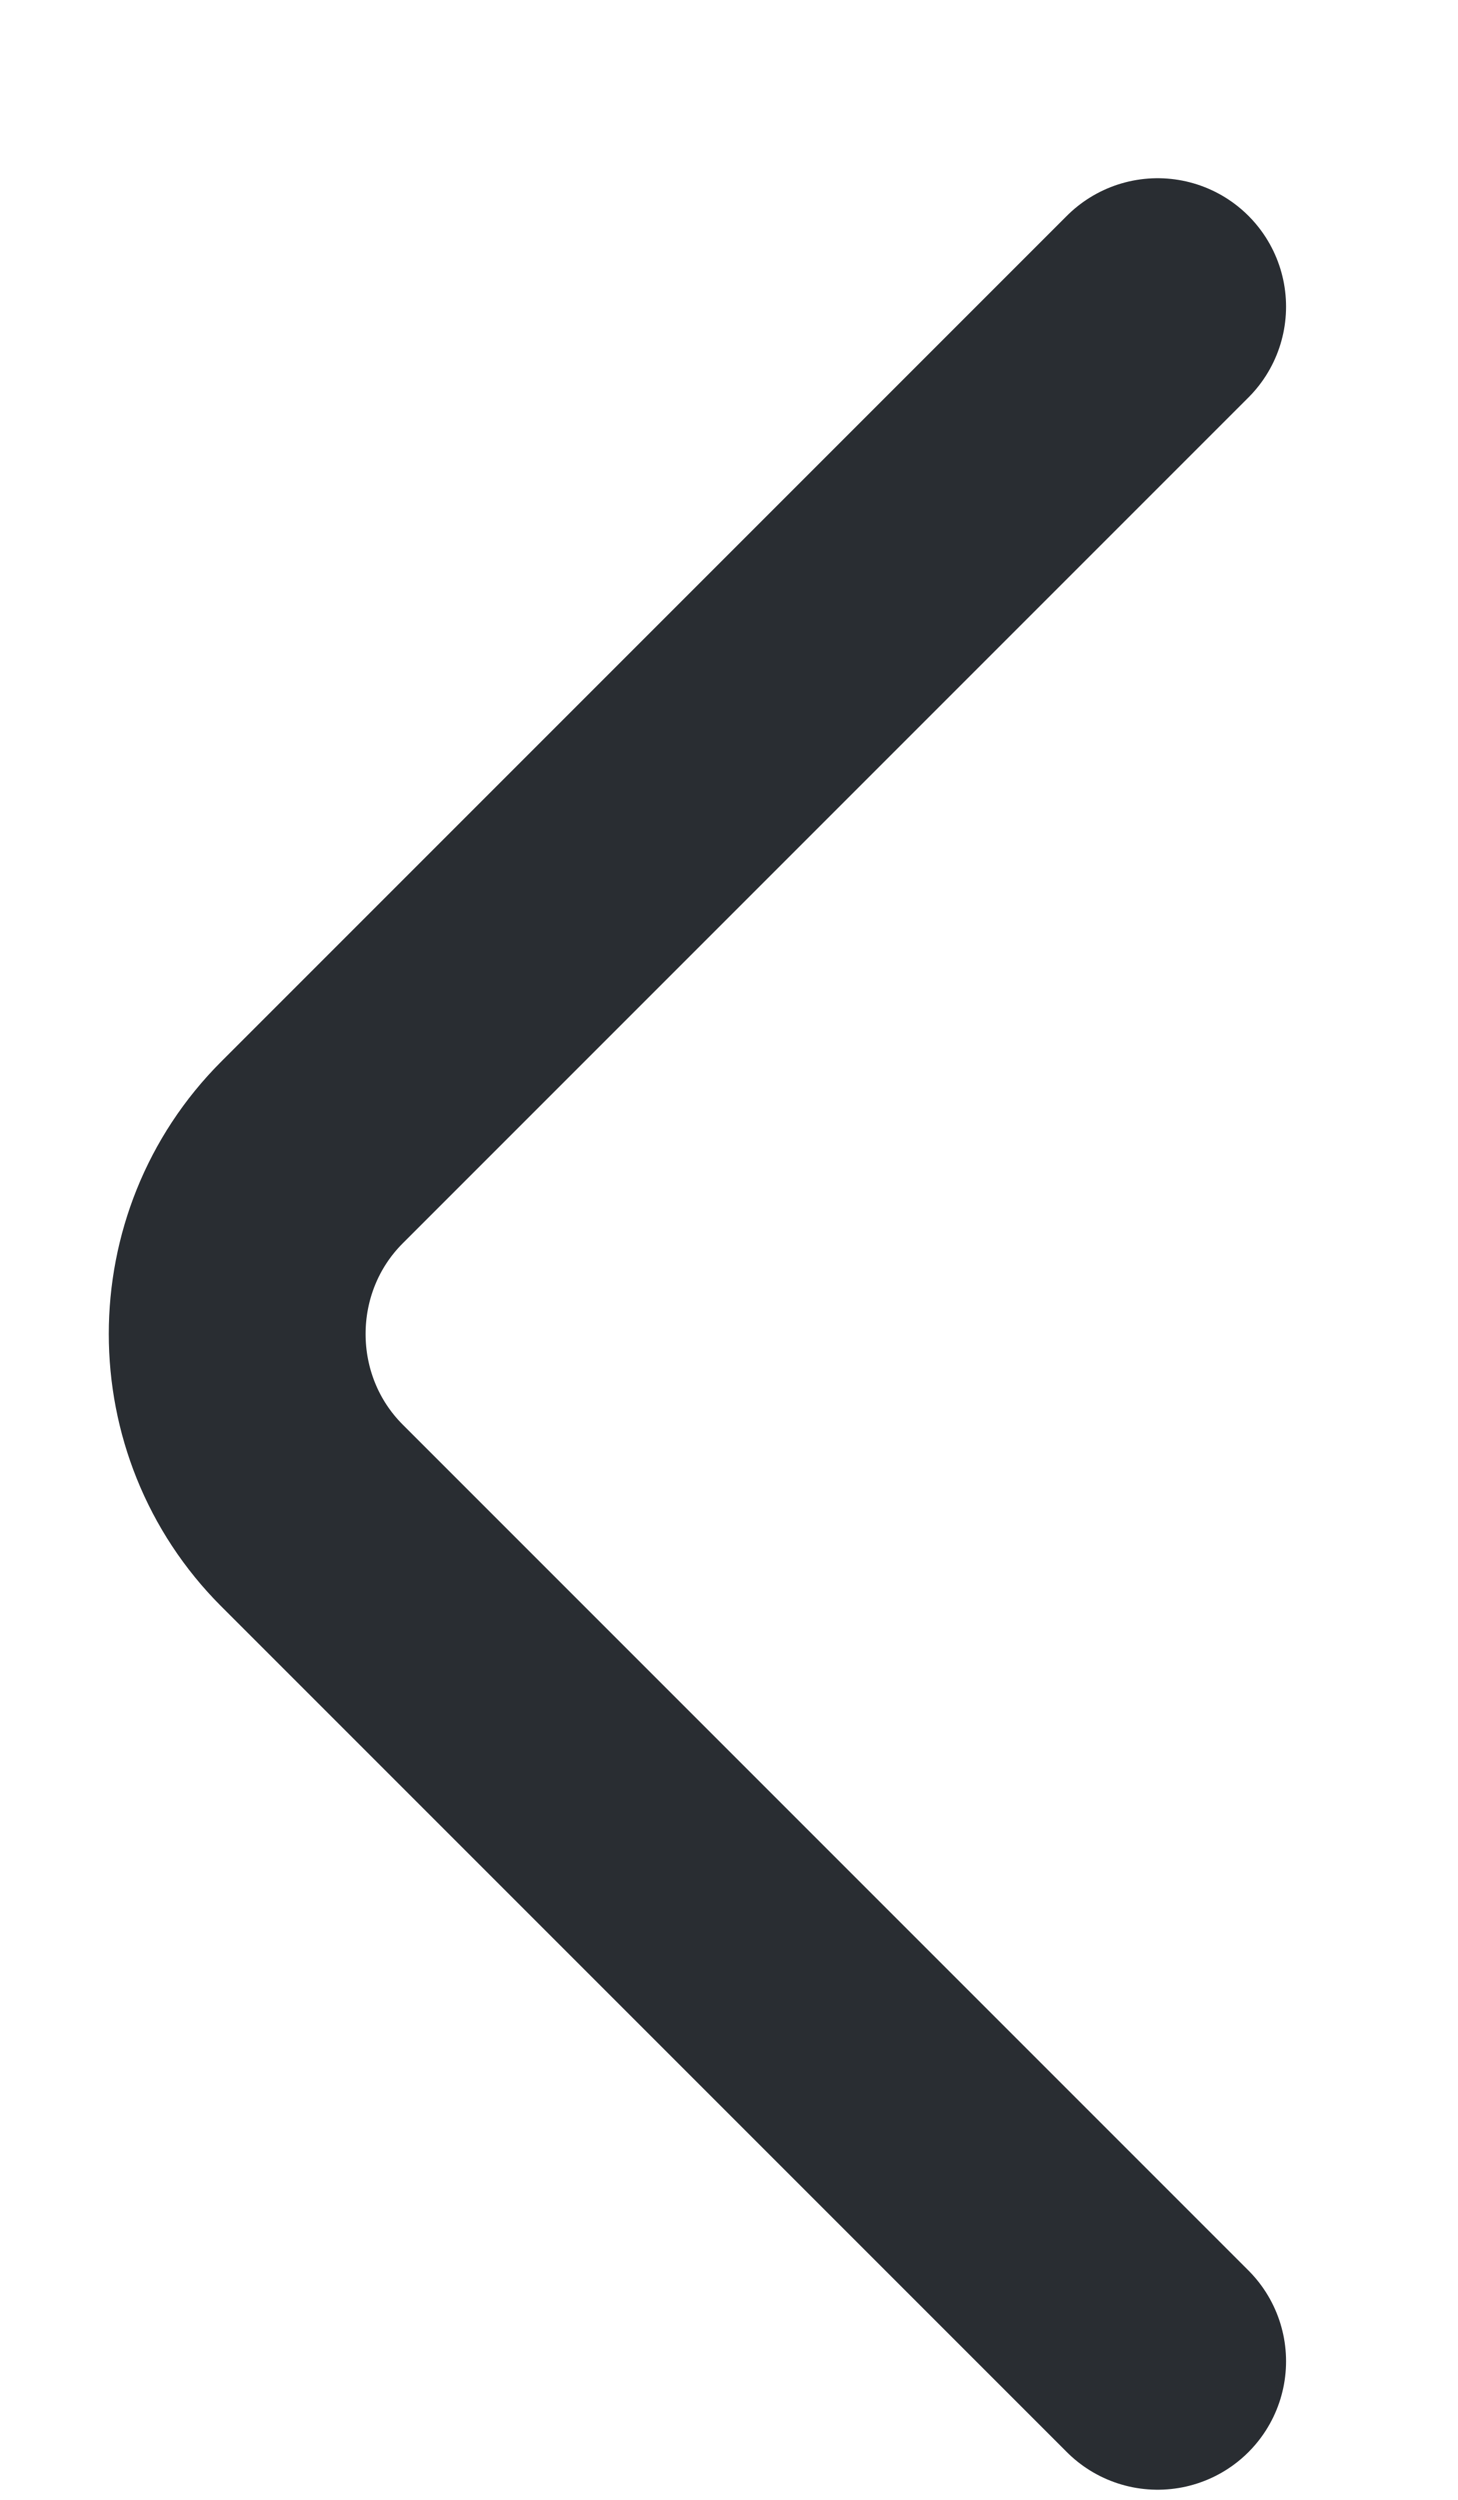 <?xml version="1.0" encoding="UTF-8" standalone="no"?><svg width='7' height='12' viewBox='0 0 7 12' fill='none' xmlns='http://www.w3.org/2000/svg'>
<path d='M5.558 11.335L1.498 7.275C1.019 6.796 1.019 6.011 1.498 5.532L5.558 1.472' stroke='#292D32' stroke-width='1.233' stroke-miterlimit='10' stroke-linecap='round' stroke-linejoin='round'/>
</svg>
